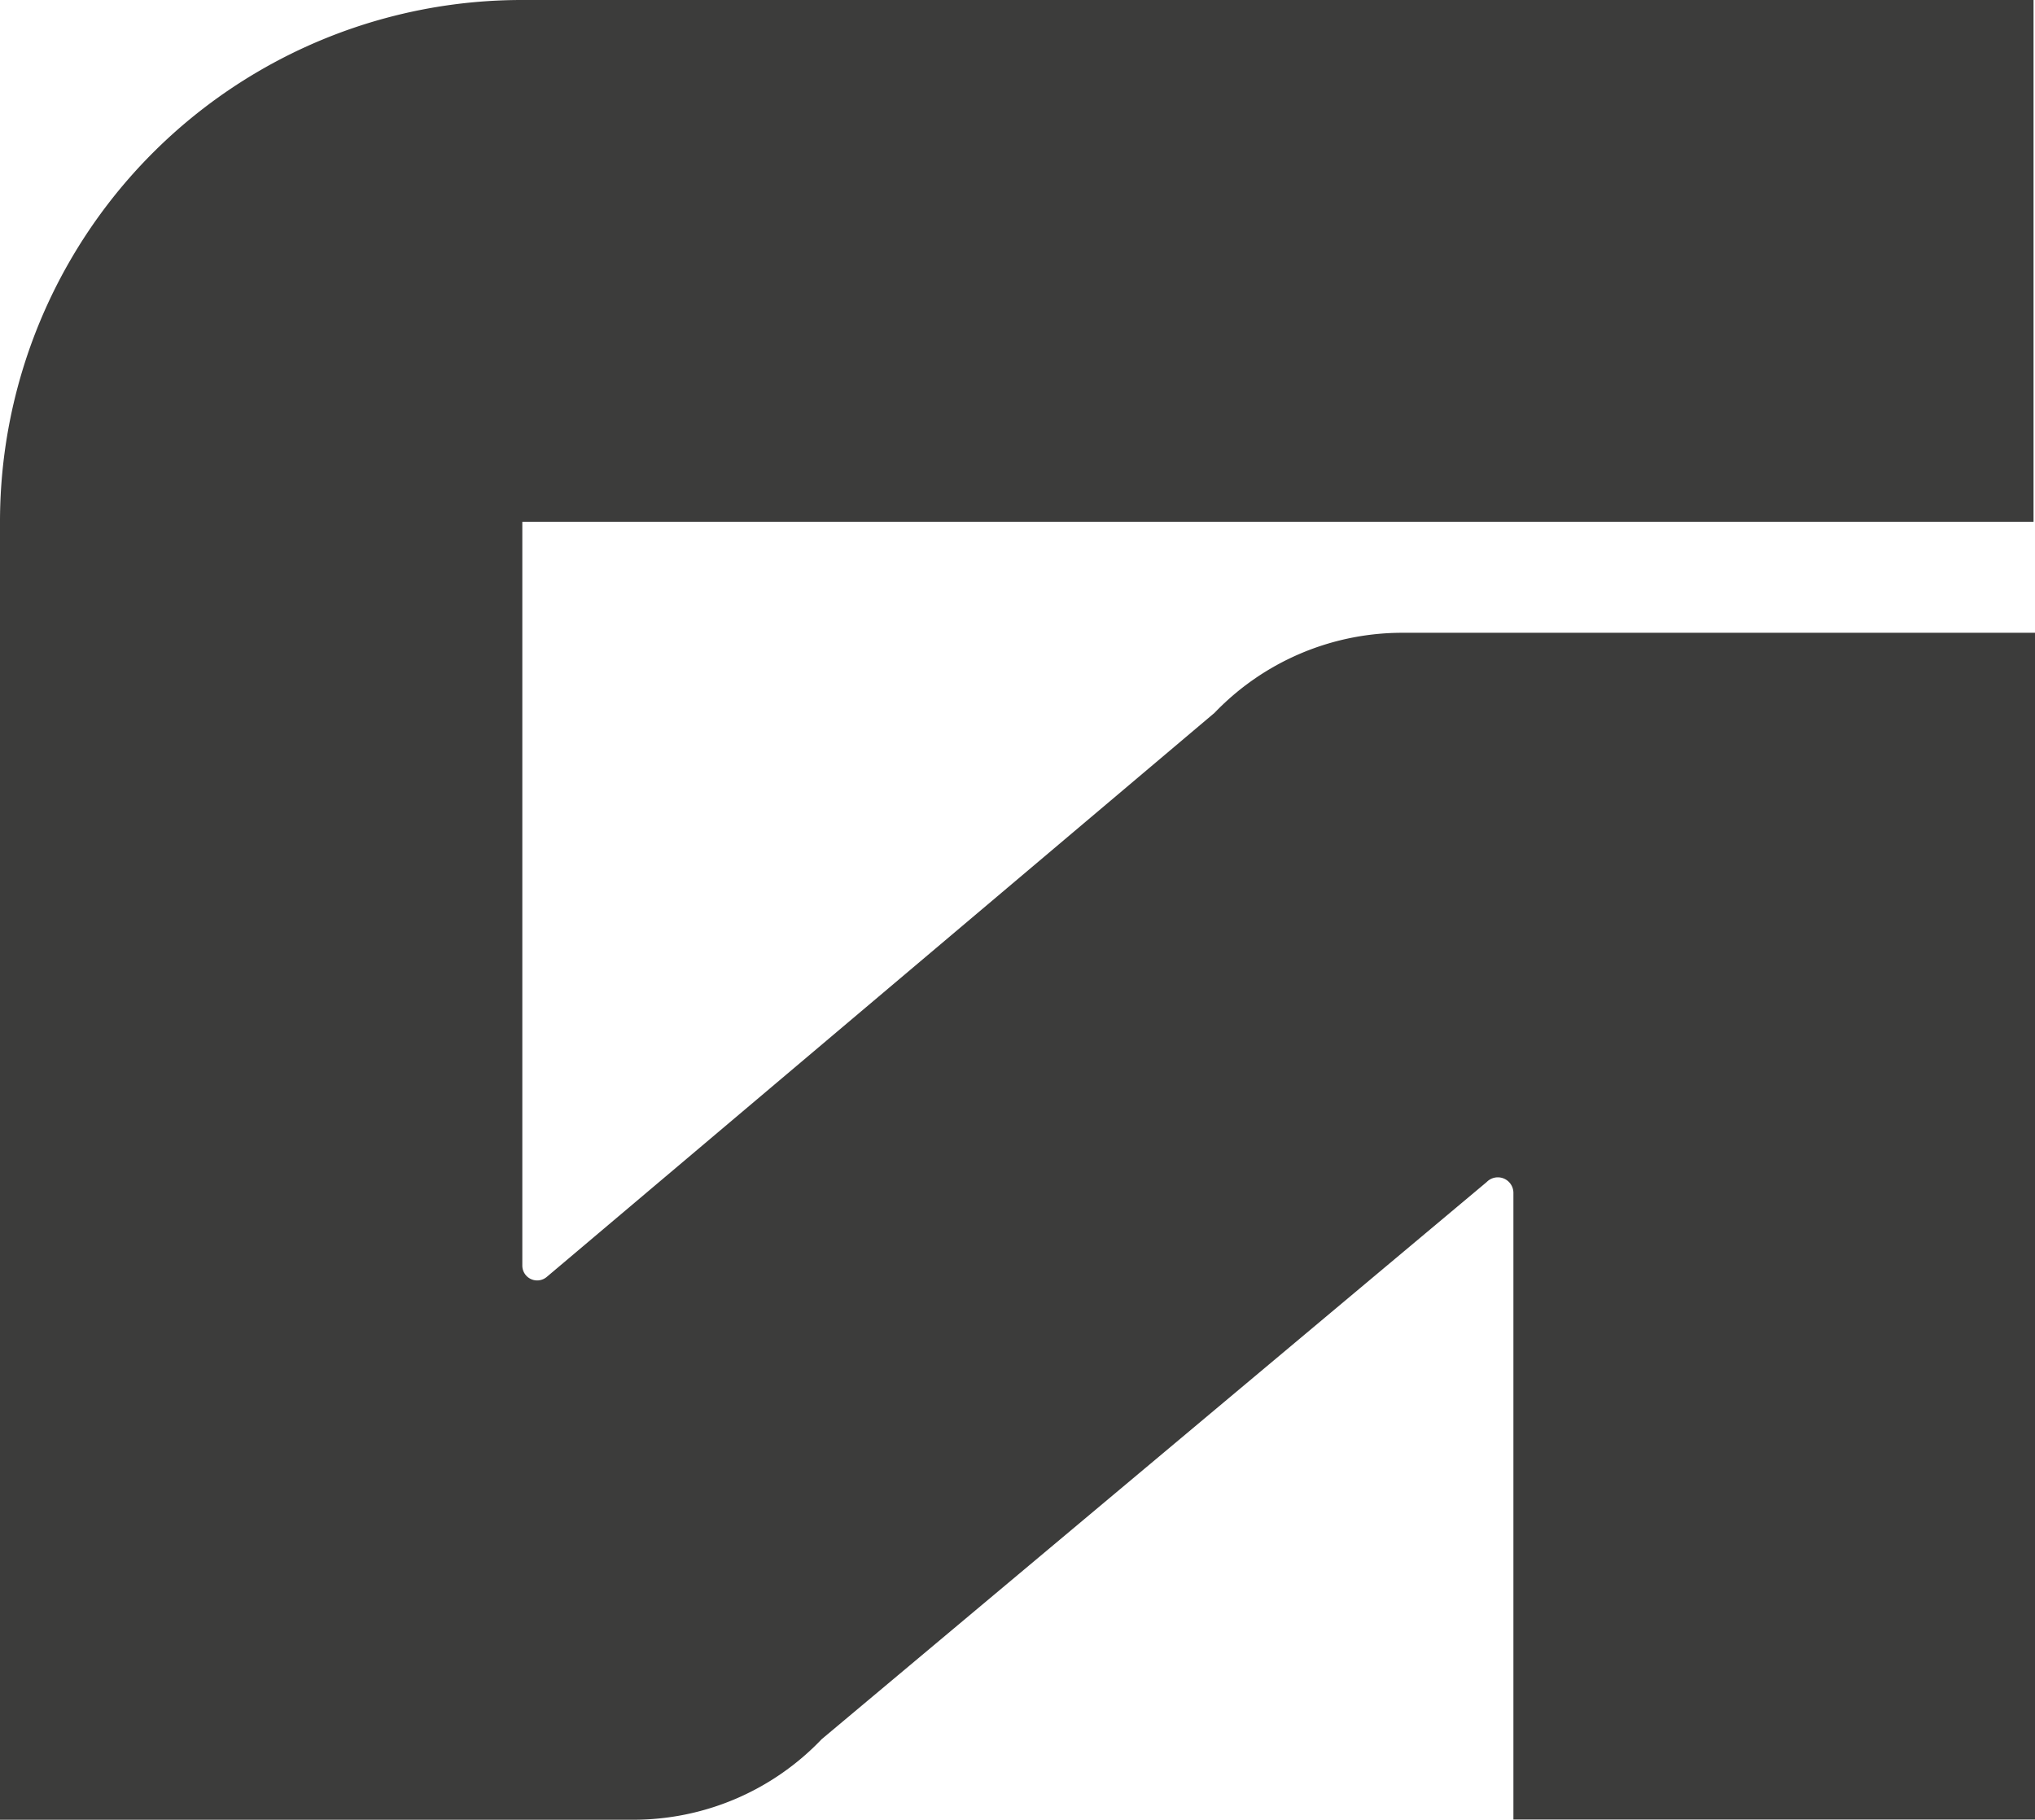 <svg xmlns="http://www.w3.org/2000/svg" viewBox="0 0 83.61 74.77"><defs><style>.cls-1{fill:#3c3c3b;}</style></defs><g id="Layer_2" data-name="Layer 2"><g id="Layer_1-2" data-name="Layer 1"><path class="cls-1" d="M26,74.77l-26,0V21.44A21.44,21.44,0,0,1,21.45,0l62.1,0,0,21.44-62.09,0V52a.61.61,0,0,0,1,.47L49.9,29.29A10.69,10.69,0,0,1,57.64,26h26V74.76H62.18V49a.64.64,0,0,0-1.1-.43L33.76,71.46A10.69,10.69,0,0,1,26,74.77Z"/></g></g></svg>